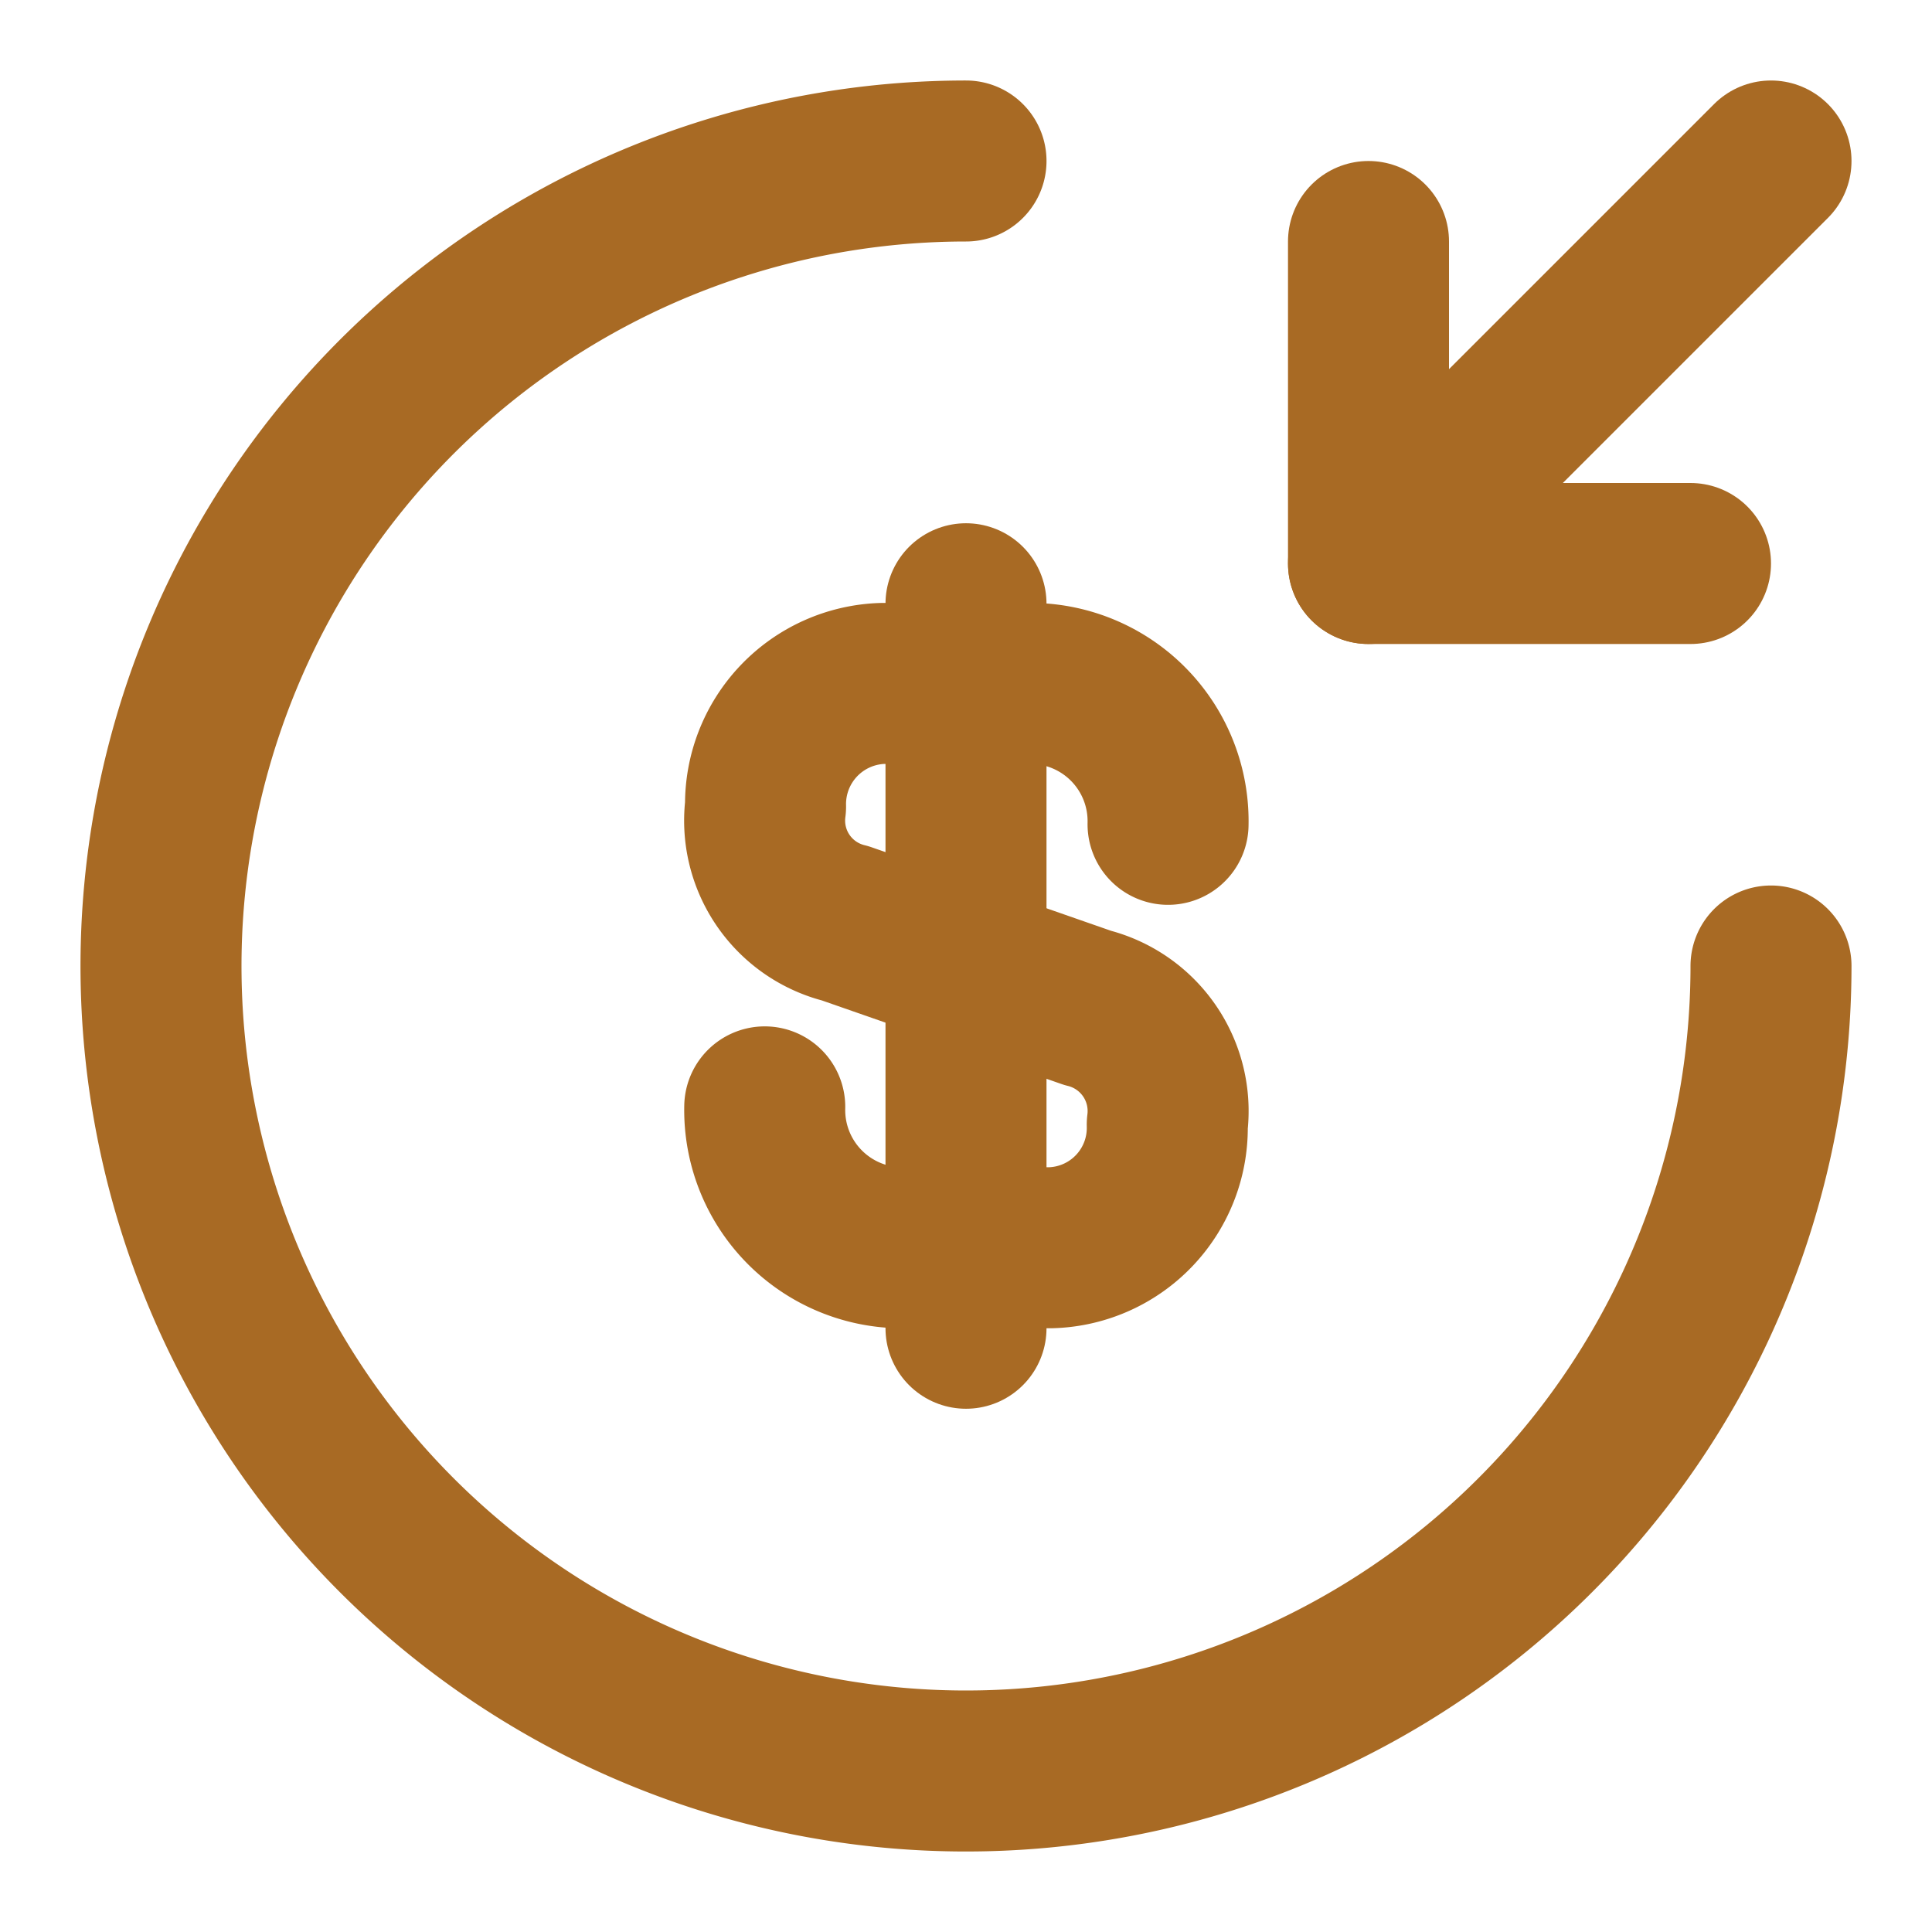 <svg id="sales" xmlns="http://www.w3.org/2000/svg" width="24" height="24" viewBox="0 0 24 24">
  <g id="vuesax_linear_money-recive" data-name="vuesax/linear/money-recive">
    <g id="Group">
      <path id="Vector" d="M0,5.26A1.711,1.711,0,0,0,1.67,7.01H3.55A1.489,1.489,0,0,0,5,5.48a1.321,1.321,0,0,0-.99-1.45L1,2.98A1.314,1.314,0,0,1,.01,1.53,1.5,1.5,0,0,1,1.46,0H3.34A1.711,1.711,0,0,1,5.01,1.75" transform="translate(9.5 8.49)" fill="none" stroke="#a86a24" stroke-linecap="round" stroke-linejoin="round" stroke-width="2"/>
      <path id="Vector-2" data-name="Vector" d="M0,0V9" transform="translate(12 7.5)" fill="none" stroke="#a86a24" stroke-linecap="round" stroke-linejoin="round" stroke-width="2"/>
    </g>
    <path id="Vector-3" data-name="Vector" d="M20,10A10,10,0,1,1,10,0" transform="translate(2 2)" fill="none" stroke="#a86a24" stroke-linecap="round" stroke-linejoin="round" stroke-width="2"/>
    <path id="Vector-4" data-name="Vector" d="M0,0V4H4" transform="translate(17 3)" fill="none" stroke="#a86a24" stroke-linecap="round" stroke-linejoin="round" stroke-width="2"/>
    <path id="Vector-5" data-name="Vector" d="M5,0,0,5" transform="translate(17 2)" fill="none" stroke="#a86a24" stroke-linecap="round" stroke-linejoin="round" stroke-width="2"/>
    <path id="Vector-6" data-name="Vector" d="M0,0H24V24H0Z" fill="none" opacity="0"/>
  </g>
</svg>
